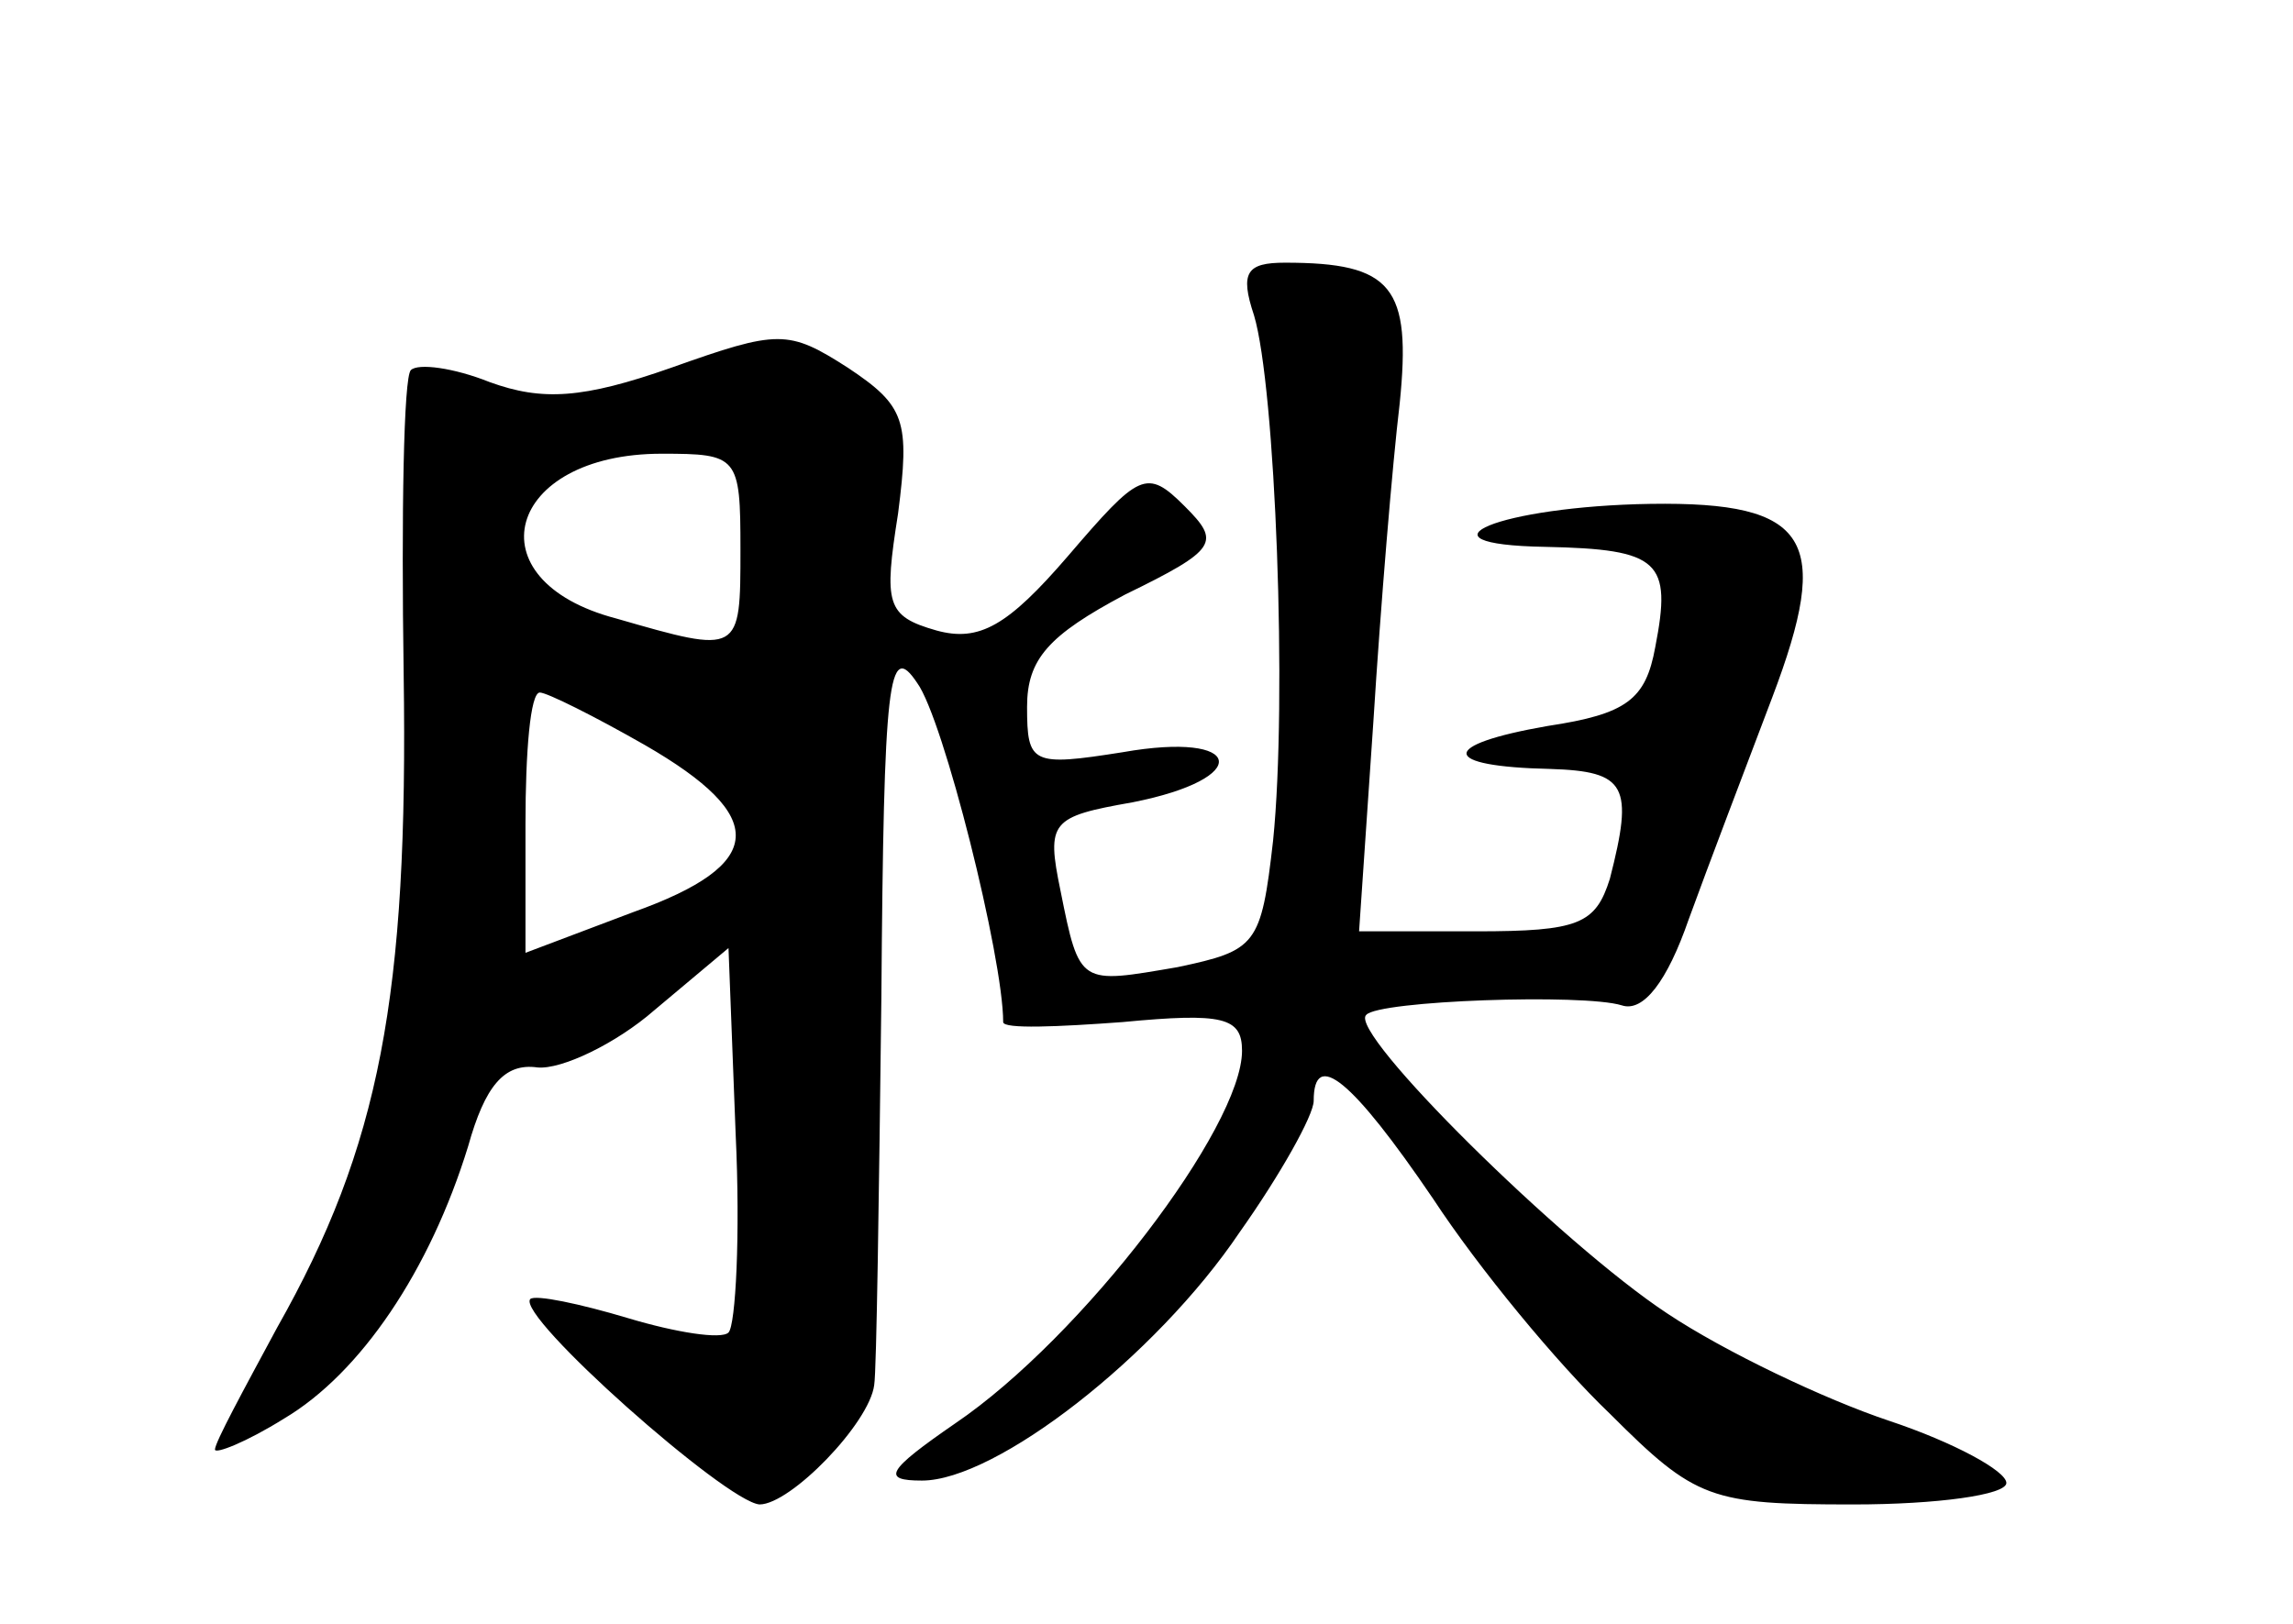 <?xml version="1.0" standalone="no"?>
<!DOCTYPE svg PUBLIC "-//W3C//DTD SVG 20010904//EN"
 "http://www.w3.org/TR/2001/REC-SVG-20010904/DTD/svg10.dtd">
<svg version="1.0" xmlns="http://www.w3.org/2000/svg"
 width="96pt" height="68pt" viewBox="0 0 96 68"
 preserveAspectRatio="xMidYMid meet">
<g transform="translate(0,68) scale(0.1,-0.1)"
fill="#000000" stroke="none">
<path d="M525 548 c9 -30 14 -161 8 -220 -5 -44 -7 -46 -40 -53 -41 -7 -41 -8
-49 32 -6 29 -4 31 30 37 51 10 47 30 -4 21 -38 -6 -40 -5 -40 19 0 20 9 30
41 47 39 19 40 22 25 37 -16 16 -19 14 -49 -21 -25 -29 -37 -36 -55 -31 -21 6
-22 11 -16 49 5 39 3 45 -21 61 -25 16 -29 16 -74 0 -37 -13 -54 -14 -76 -6
-15 6 -30 8 -33 5 -3 -3 -4 -60 -3 -127 2 -135 -10 -198 -53 -274 -14 -26 -26
-48 -26 -51 0 -2 13 3 29 13 32 19 61 62 77 114 7 25 15 35 29 33 10 -1 33 10
49 24 l31 26 3 -78 c2 -42 0 -80 -3 -83 -3 -3 -22 0 -42 6 -20 6 -39 10 -41 8
-6 -7 82 -85 96 -86 13 0 46 34 48 50 1 6 2 79 3 162 1 134 3 150 15 132 11
-15 36 -115 36 -142 0 -3 23 -2 50 0 42 4 50 2 50 -12 0 -32 -67 -120 -120
-156 -29 -20 -31 -24 -14 -24 31 0 98 52 133 104 17 24 31 49 31 55 0 22 16 9
50 -41 19 -29 52 -69 74 -90 36 -36 42 -38 102 -38 35 0 64 4 64 9 0 5 -22 17
-49 26 -27 9 -69 29 -93 45 -44 29 -134 118 -126 125 5 6 91 9 107 4 9 -3 19
10 28 36 8 22 24 64 35 93 25 66 16 82 -51 81 -63 -1 -102 -17 -44 -18 48 -1
53 -6 46 -42 -4 -22 -12 -28 -45 -33 -46 -8 -45 -17 1 -18 32 -1 35 -7 25 -46
-6 -19 -13 -22 -56 -22 l-49 0 6 88 c3 48 8 108 11 133 5 49 -3 59 -48 59 -16
0 -19 -4 -13 -22z m-215 -98 c0 -44 0 -44 -52 -29 -61 16 -46 69 19 69 32 0
33 -1 33 -40z m-40 -82 c52 -30 51 -50 -5 -70 l-45 -17 0 54 c0 30 2 55 6 55
3 0 23 -10 44 -22z"/>
</g>
</svg>
